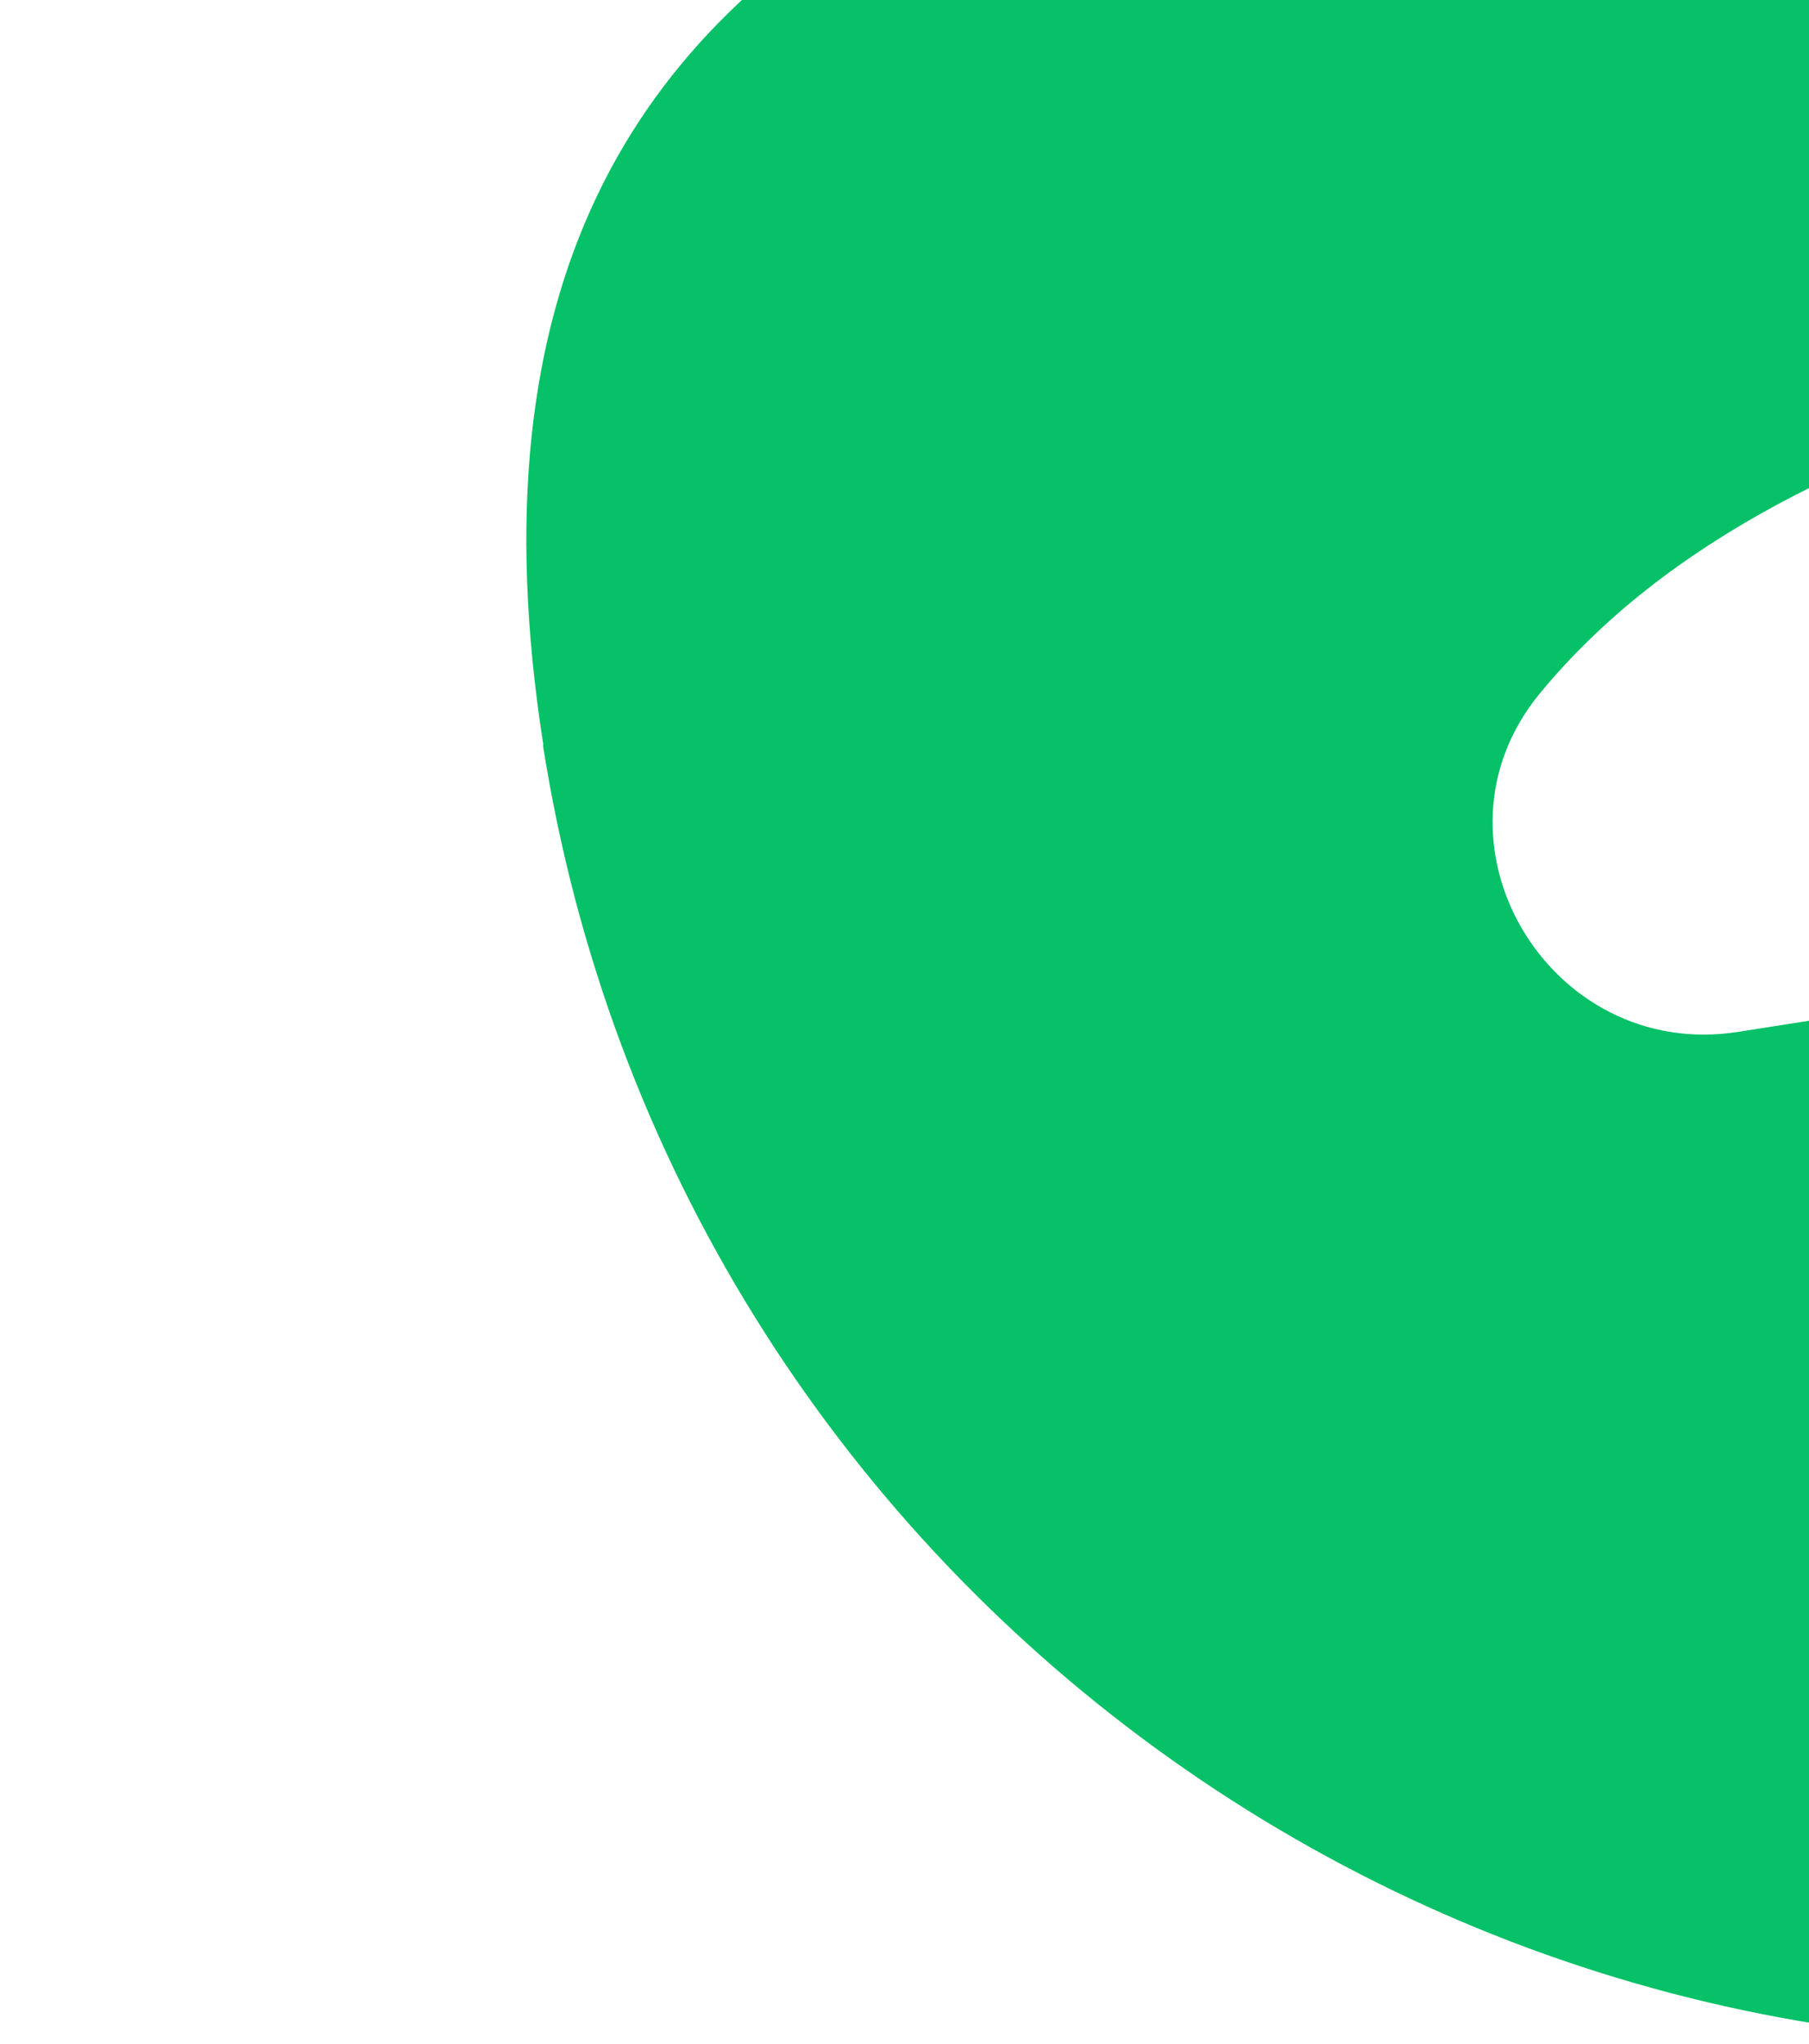 <svg width="538" height="608" viewBox="0 0 538 608" fill="none" xmlns="http://www.w3.org/2000/svg">
<path d="M161.603 221.639C118.82 -51.368 353.666 -82.504 604.524 -115.828C812.363 -143.441 1031.37 -172.484 1110.51 -342.578L1110.79 -343.265C1124.23 -372.157 1101.12 -404.981 1069.45 -401.627C935.944 -387.402 780.266 -328.943 644.995 -217.92C554.214 -143.489 444.834 -151.588 354.814 -200.905C192.117 -289.959 78.868 -385.602 31.008 -471.596C7.097 -514.468 -4.144 -563.189 3.031 -610.674C14.822 -688.696 76.087 -764.103 212.045 -805.822L1245.88 -1123.53L1285.7 -869.442L466.14 -617.571C331.598 -576.268 270.982 -502.056 259.458 -425.622L259.324 -424.829C252.892 -381.646 298.145 -349.266 336.902 -369.441C354.288 -378.476 372.025 -390.206 389.893 -404.789C552.341 -537.972 743.974 -596.27 892.332 -593.377C954.717 -592.207 1013.31 -579.047 1062.66 -555.037C1236.27 -470.719 1349.29 -380.641 1380.74 -291.752C1393.92 -254.475 1390.66 -209.149 1366.34 -156.851C1286.24 15.325 1066.03 44.553 857.051 72.281C691.467 94.238 532.889 115.29 457.96 206.233C421.713 250.225 460.632 315.729 516.88 306.914L1447.2 161.121L1496.35 474.726L683.487 602.112C434.236 641.172 200.519 470.784 161.458 221.533L161.603 221.639Z" fill="#06c167"/>
</svg>
